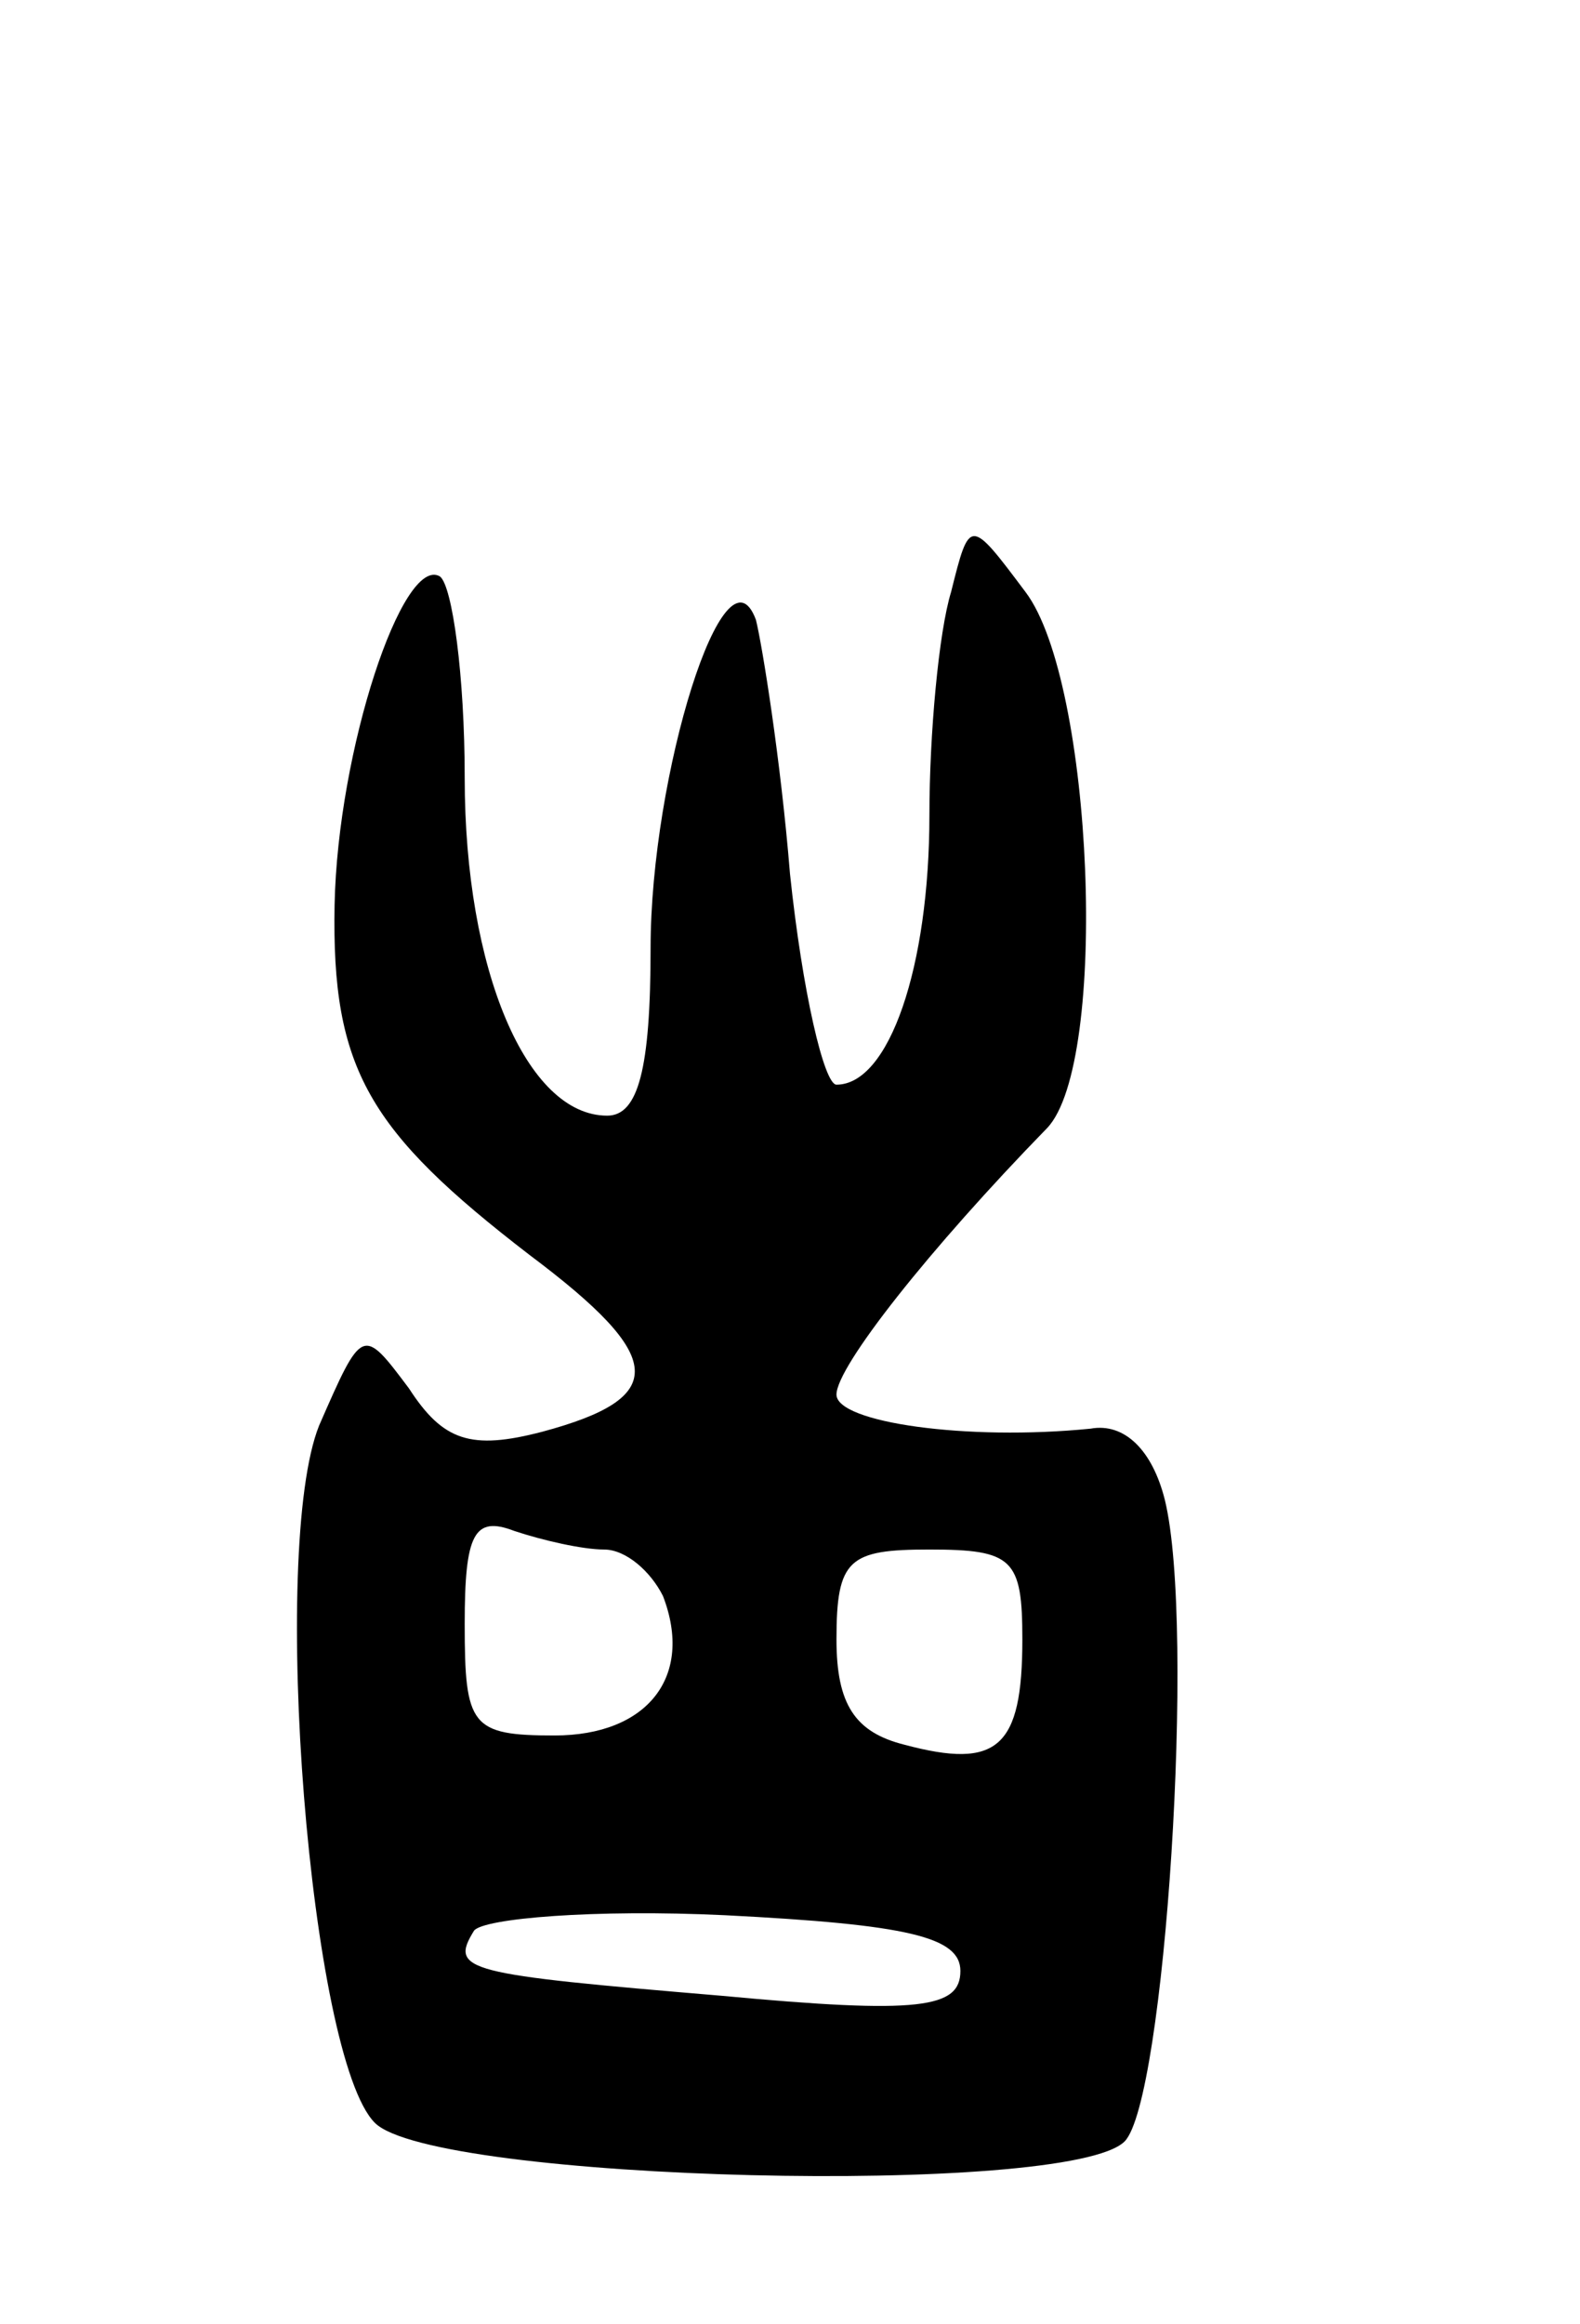 <svg version="1.0" xmlns="http://www.w3.org/2000/svg"
 width="51pt" height="75pt" viewBox="0 0 51 75"
 preserveAspectRatio="xMidYMid meet">
<g transform="translate(0,75) scale(0.1,-0.1)"
fill="#000000" stroke="none">
<path d="M307 559 c-4 -13 -7 -46 -7 -72 0 -49 -13 -87 -30 -87 -4 0 -11 30
-15 68 -3 37 -9 74 -11 82 -10 27 -34 -50 -34 -106 0 -39 -4 -54 -14 -54 -26
0 -46 47 -46 109 0 33 -4 62 -8 65 -12 7 -33 -56 -34 -106 -1 -53 11 -73 63
-113 44 -33 45 -46 4 -57 -23 -6 -32 -3 -43 14 -15 20 -15 20 -29 -12 -16 -40
-3 -204 18 -225 19 -19 224 -24 242 -6 13 13 23 166 13 207 -4 16 -13 25 -24
23 -40 -4 -82 2 -82 11 0 9 30 47 68 86 20 21 15 144 -7 173 -18 24 -18 24
-24 0z m-112 -309 c7 0 15 -7 19 -15 10 -26 -5 -45 -35 -45 -27 0 -29 3 -29
36 0 29 3 35 16 30 9 -3 22 -6 29 -6z m135 -29 c0 -35 -8 -42 -38 -34 -16 4
-22 13 -22 34 0 26 4 29 30 29 27 0 30 -3 30 -29z m-20 -107 c0 -12 -13 -14
-77 -8 -83 7 -88 8 -80 21 3 4 39 7 81 5 59 -3 76 -7 76 -18z"/>
</g>
</svg>
